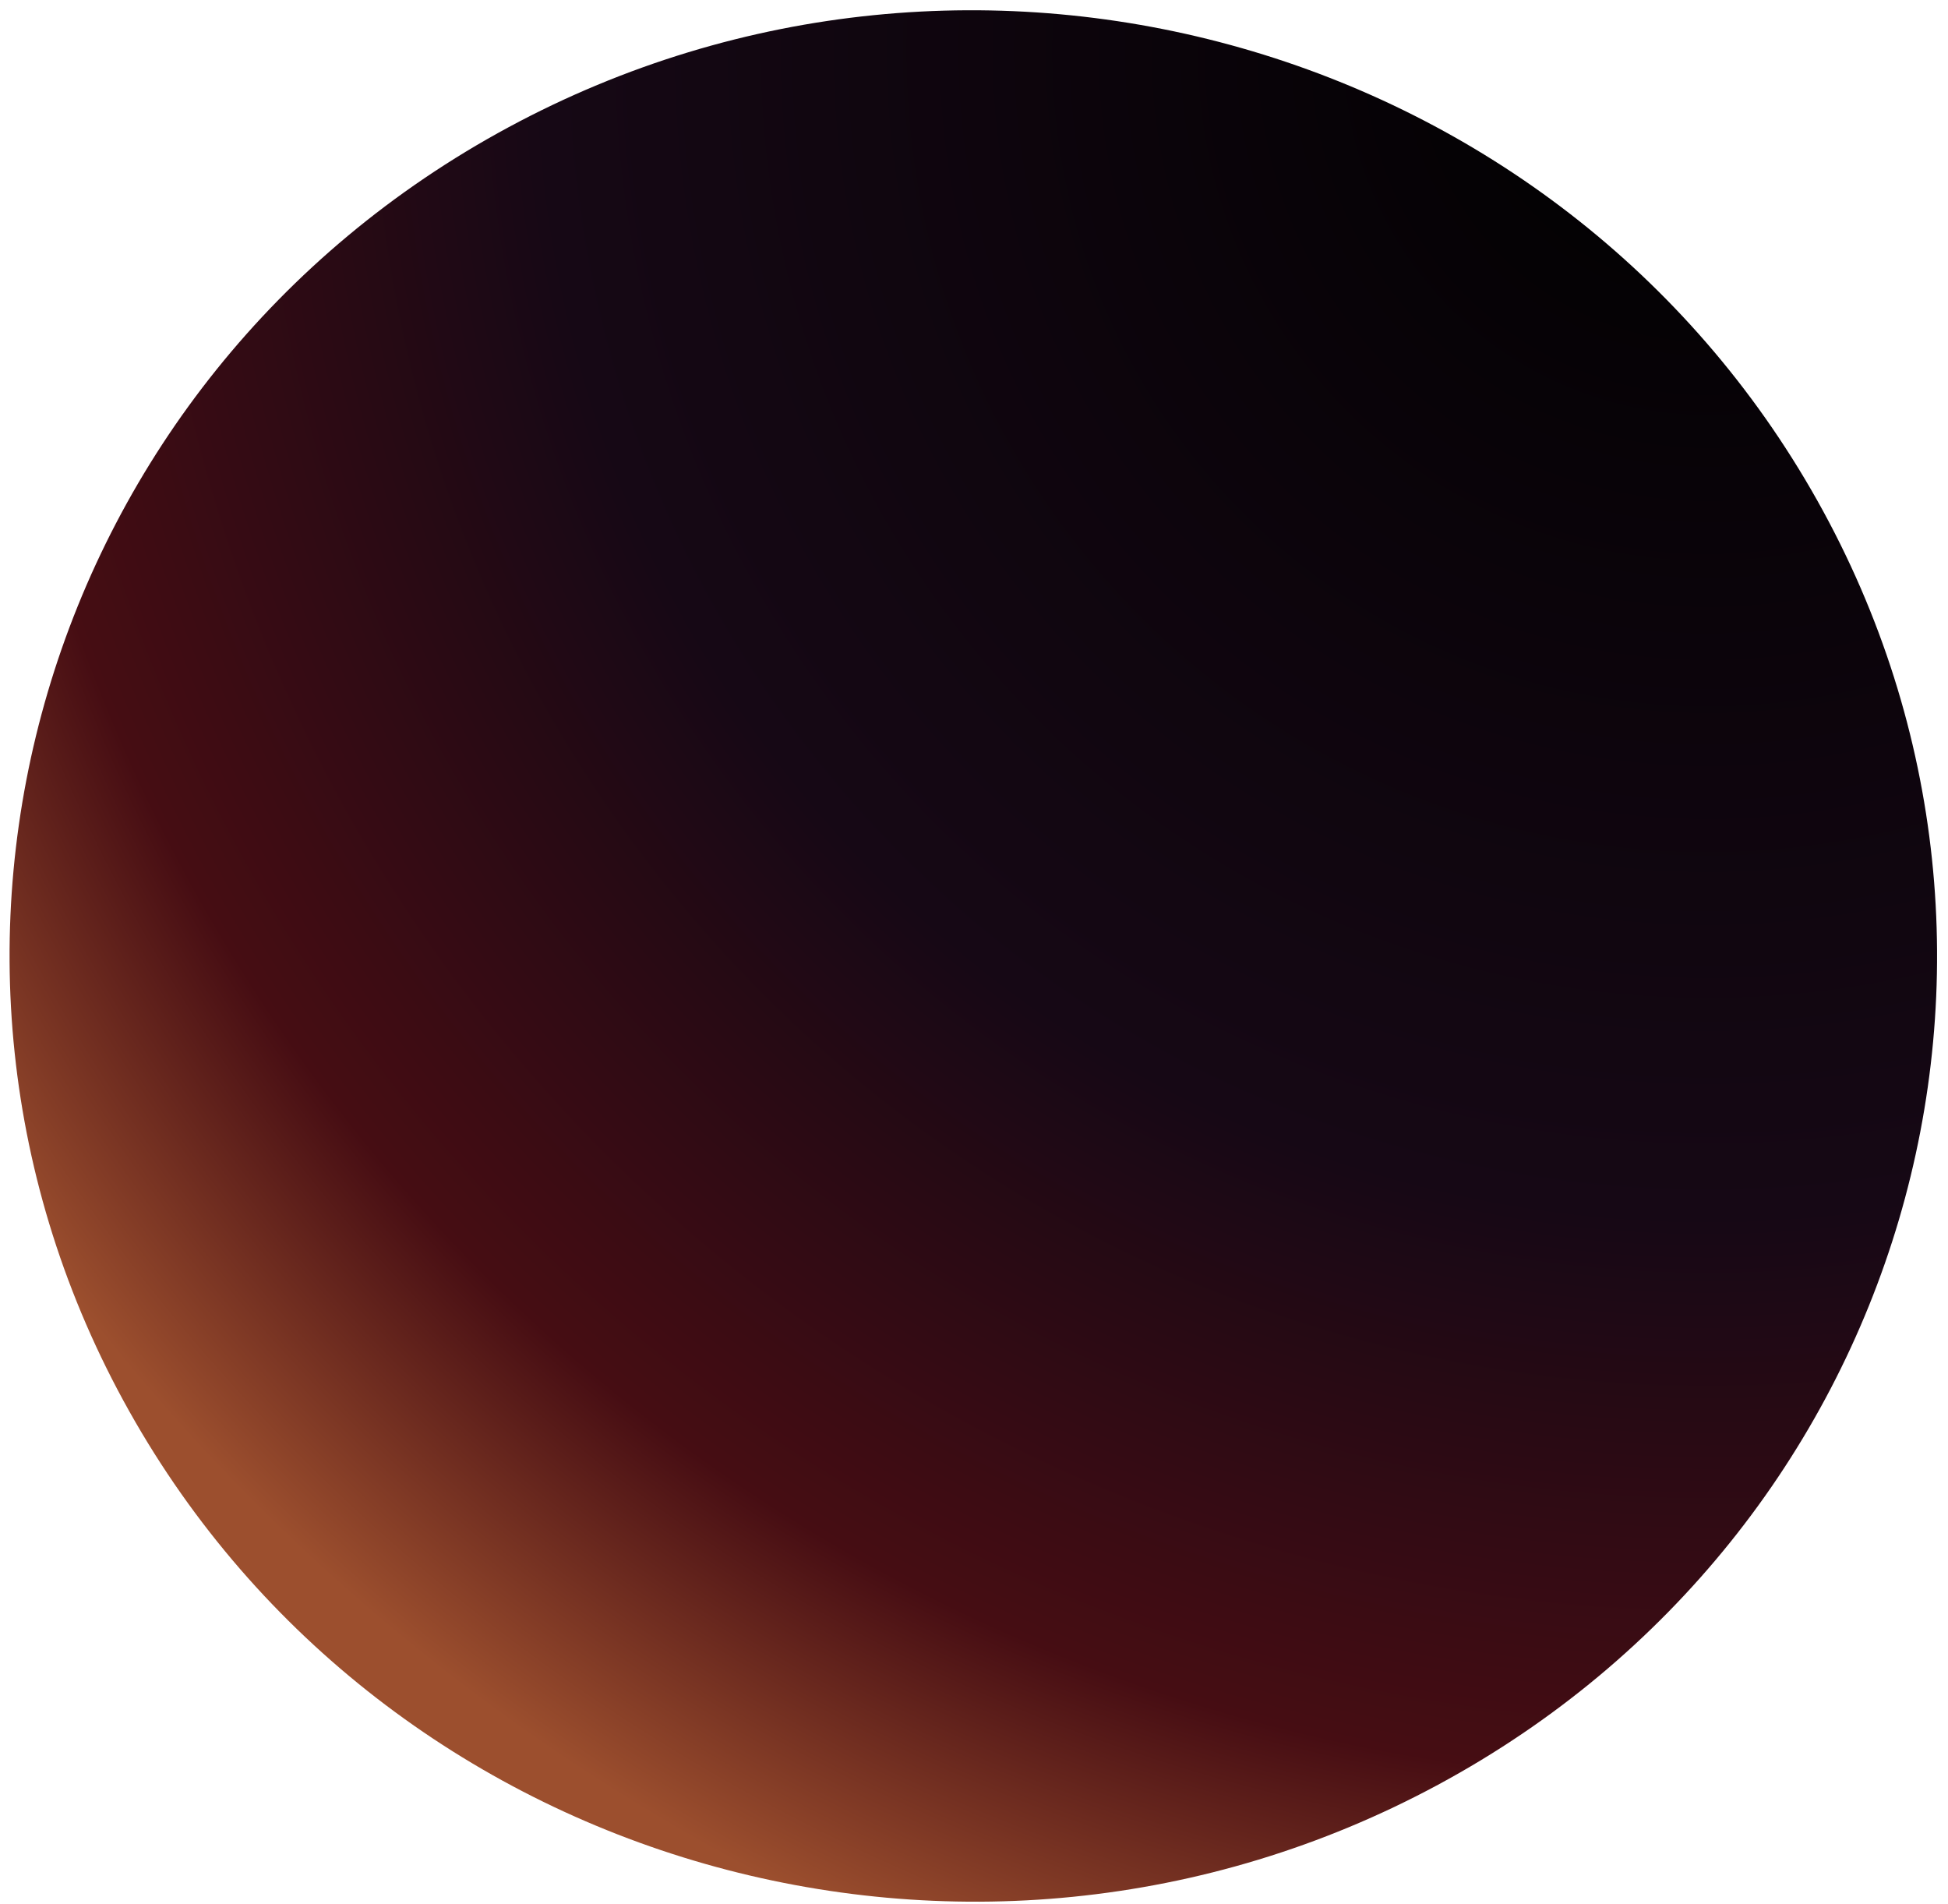 <svg width="176" height="172" viewBox="0 0 176 172" fill="none" xmlns="http://www.w3.org/2000/svg">
<path d="M11.675 127.472C-11.514 86.127 3.831 34.201 45.95 11.492C88.07 -11.217 141.012 3.89 164.203 45.235C187.392 86.58 172.046 138.505 129.927 161.215C87.808 183.924 34.865 168.816 11.675 127.472Z" fill="url(#paint0_radial_734_1082)"/>
<defs>
<radialGradient id="paint0_radial_734_1082" cx="0" cy="0" r="1" gradientUnits="userSpaceOnUse" gradientTransform="translate(155.493 5.429) rotate(130.903) scale(185.894 186.619)">
<stop/>
<stop offset="0.567" stop-color="#160815"/>
<stop offset="0.841" stop-color="#460D13"/>
<stop offset="1" stop-color="#9C4F2E"/>
</radialGradient>
</defs>
</svg>
